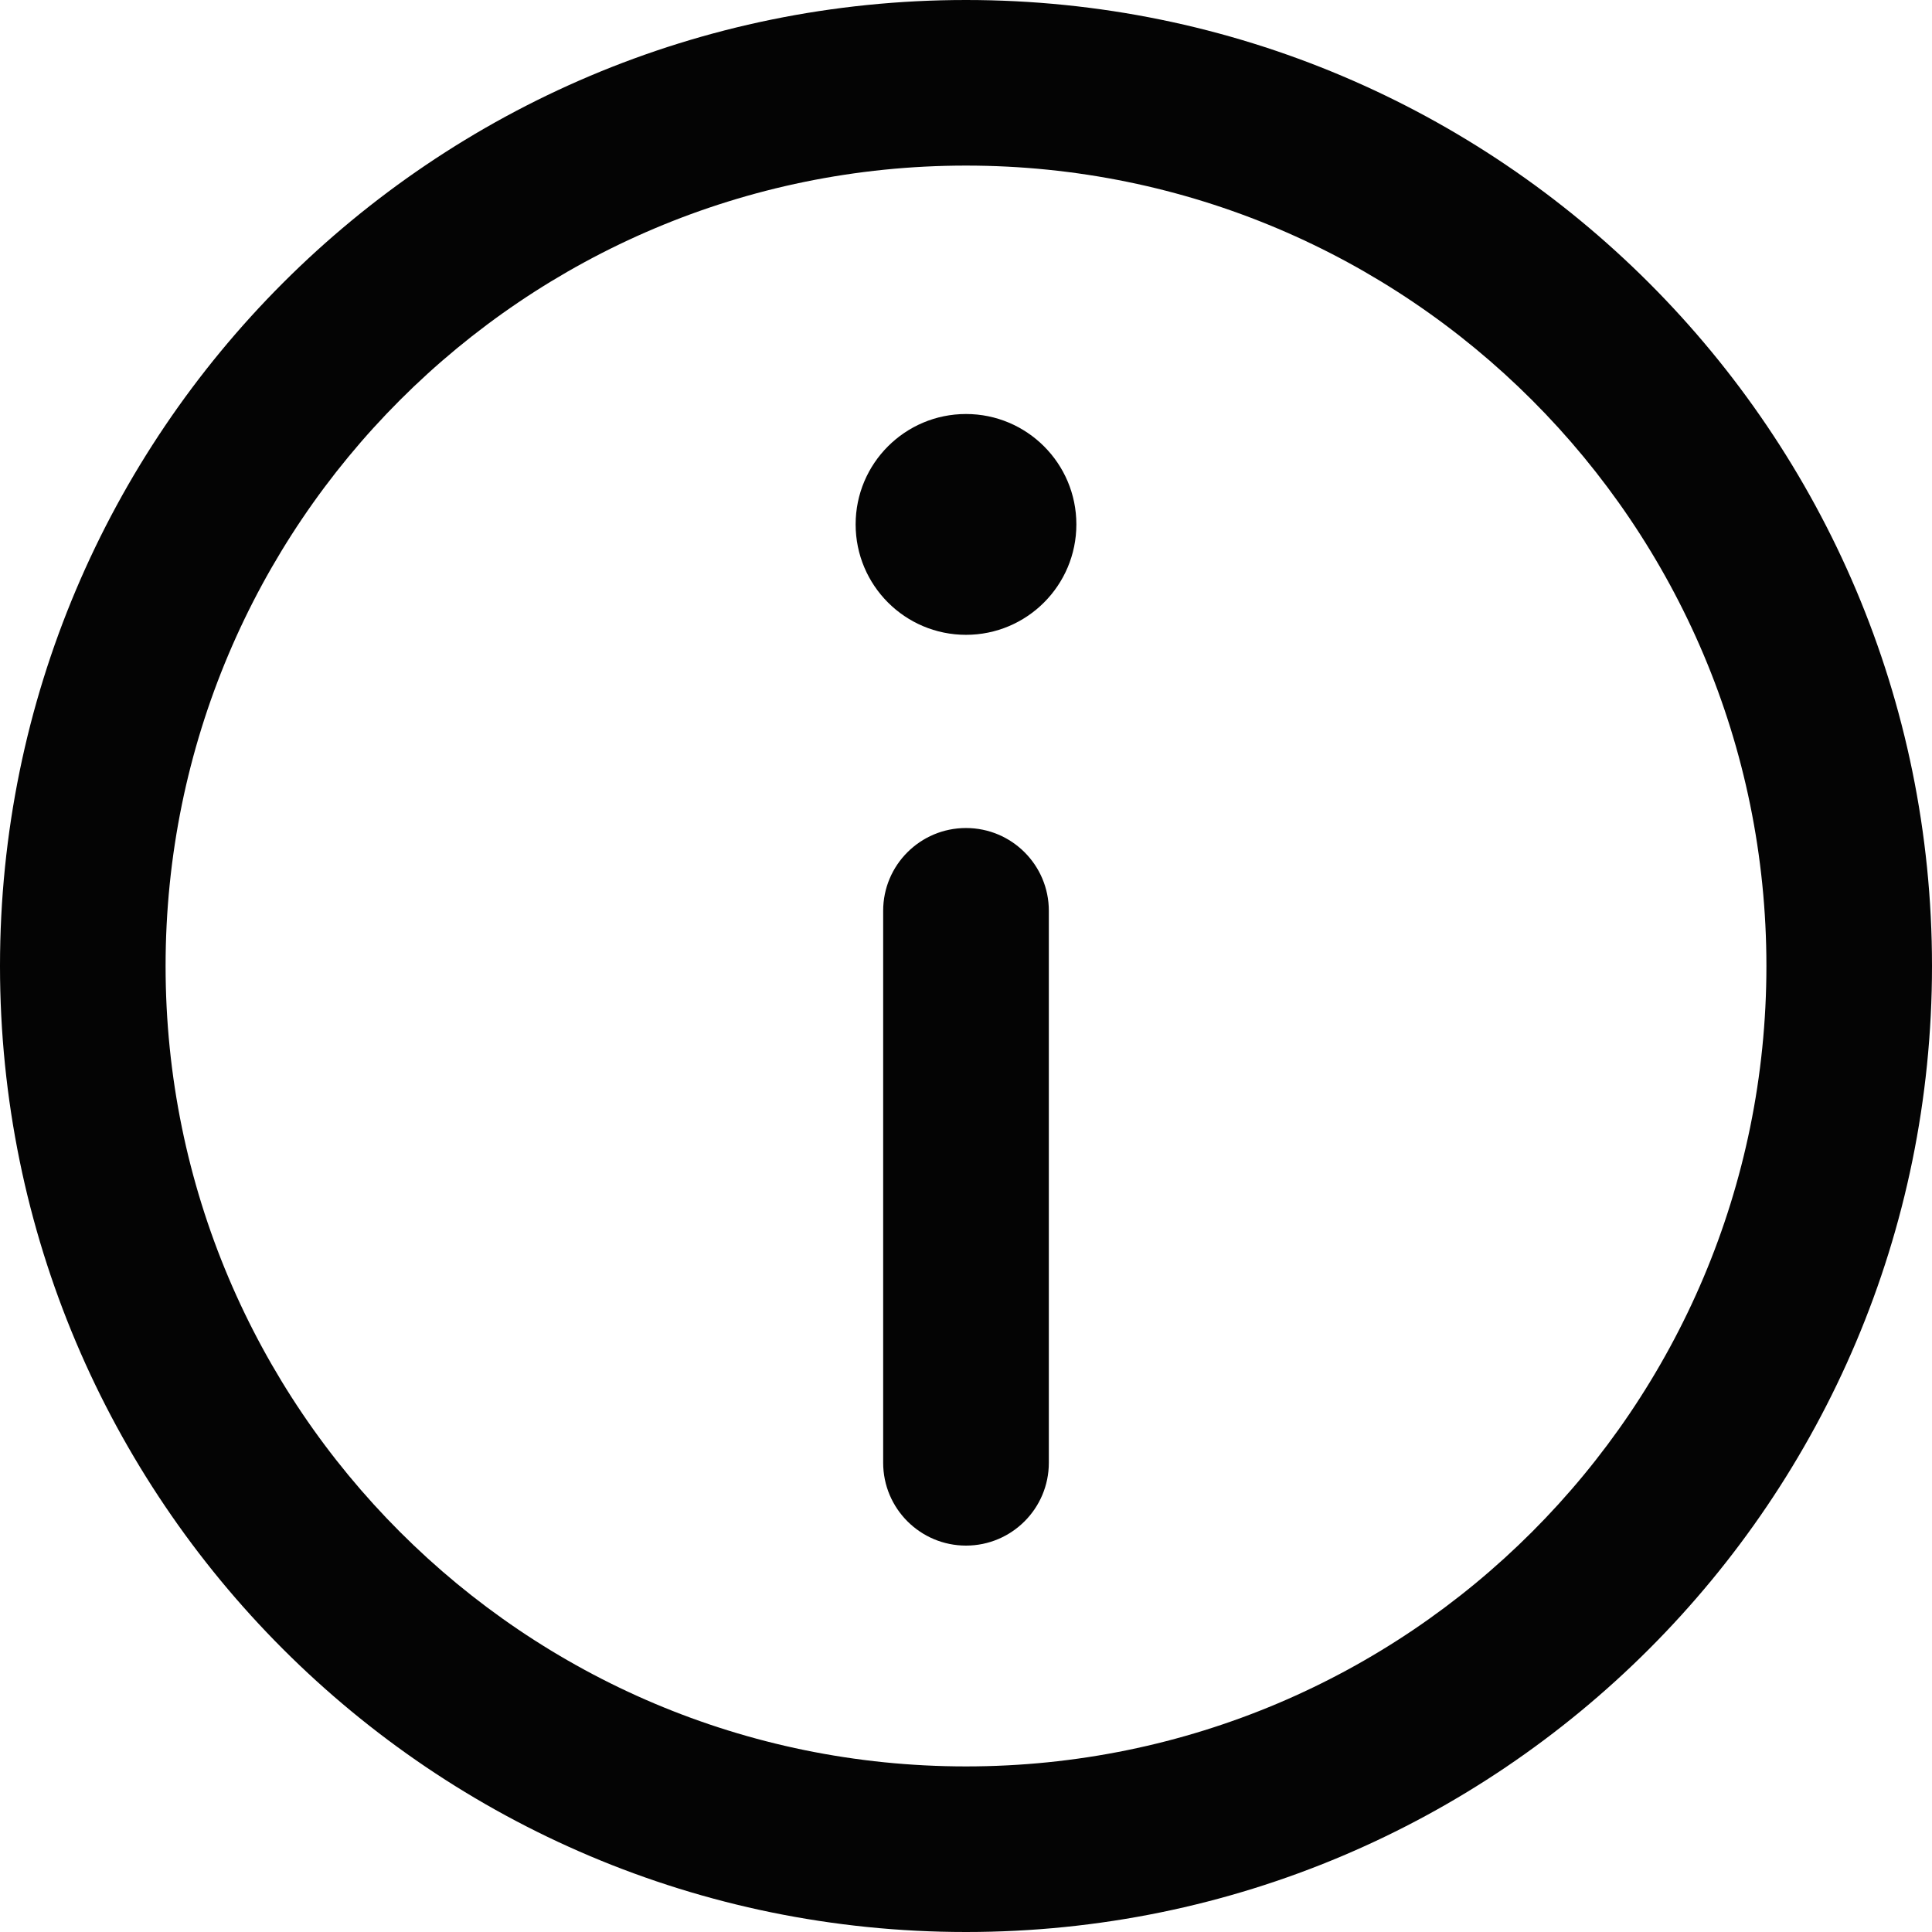 <svg width="24" height="24" viewBox="0 0 24 24" fill="none" xmlns="http://www.w3.org/2000/svg">
<path d="M12 10.286C12.568 10.286 13.029 10.746 13.029 11.314V18.171C13.029 18.739 12.568 19.2 12 19.2C11.432 19.2 10.971 18.739 10.971 18.171V11.314C10.971 10.746 11.432 10.286 12 10.286Z" fill="#040404"/>
<path d="M12 7.886C12.757 7.886 13.371 7.272 13.371 6.514C13.371 5.757 12.757 5.143 12 5.143C11.243 5.143 10.629 5.757 10.629 6.514C10.629 7.272 11.243 7.886 12 7.886Z" fill="#040404"/>
<path fill-rule="evenodd" clip-rule="evenodd" d="M0 12C0 5.373 5.373 0 12 0C18.627 0 24 5.373 24 12C24 18.627 18.627 24 12 24C5.373 24 0 18.627 0 12ZM12 2.057C6.509 2.057 2.057 6.509 2.057 12C2.057 17.491 6.509 21.943 12 21.943C17.491 21.943 21.943 17.491 21.943 12C21.943 6.509 17.491 2.057 12 2.057Z" fill="#040404"/>
</svg>
